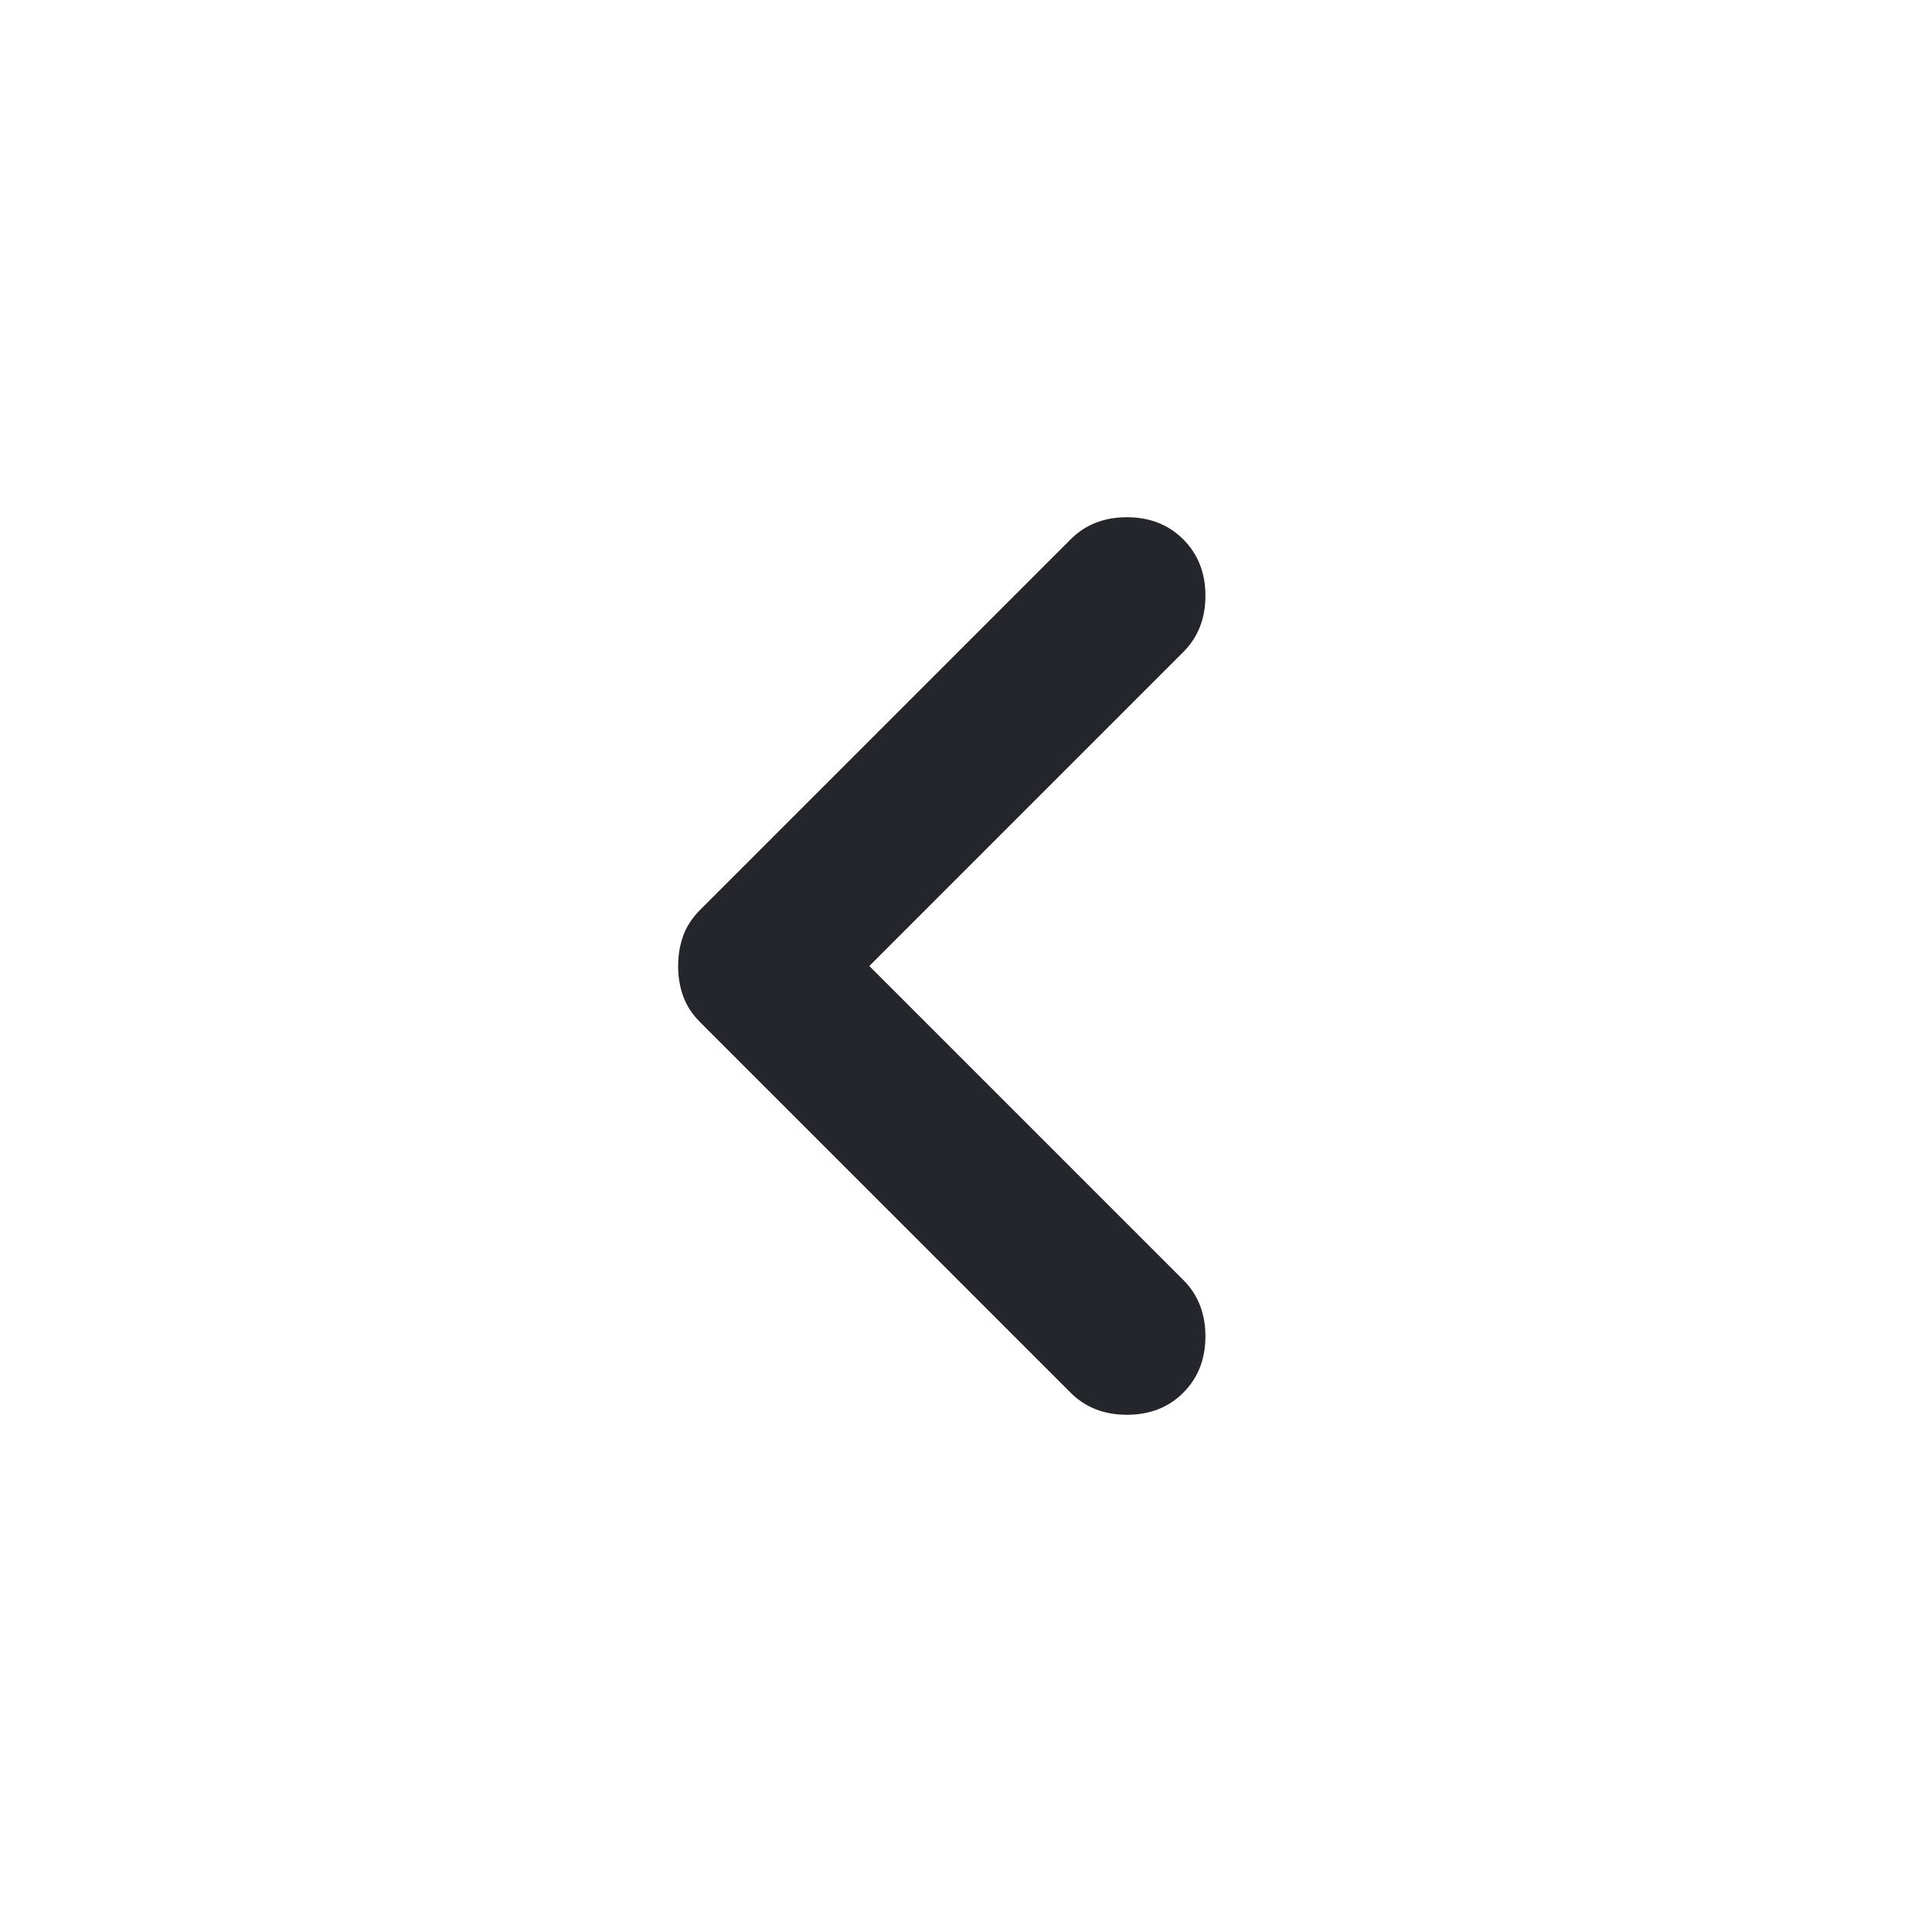 <svg width="28" height="28" viewBox="0 0 28 28" fill="none" xmlns="http://www.w3.org/2000/svg">
<mask id="mask0_82_2337" style="mask-type:alpha" maskUnits="userSpaceOnUse" x="0" y="0" width="28" height="28">
<rect width="28" height="28" fill="#D9D9D9"/>
</mask>
<g mask="url(#mask0_82_2337)">
<path d="M12.599 14L17.149 18.55C17.363 18.764 17.47 19.036 17.47 19.367C17.47 19.698 17.363 19.97 17.149 20.184C16.935 20.398 16.663 20.504 16.332 20.504C16.002 20.504 15.729 20.398 15.516 20.184L10.149 14.817C10.032 14.7 9.95 14.574 9.901 14.438C9.852 14.302 9.828 14.156 9.828 14C9.828 13.845 9.852 13.699 9.901 13.563C9.95 13.427 10.032 13.3 10.149 13.184L15.516 7.817C15.729 7.603 16.002 7.496 16.332 7.496C16.663 7.496 16.935 7.603 17.149 7.817C17.363 8.031 17.47 8.303 17.47 8.634C17.47 8.964 17.363 9.236 17.149 9.45L12.599 14Z" fill="#25262C"/>
</g>
</svg>
